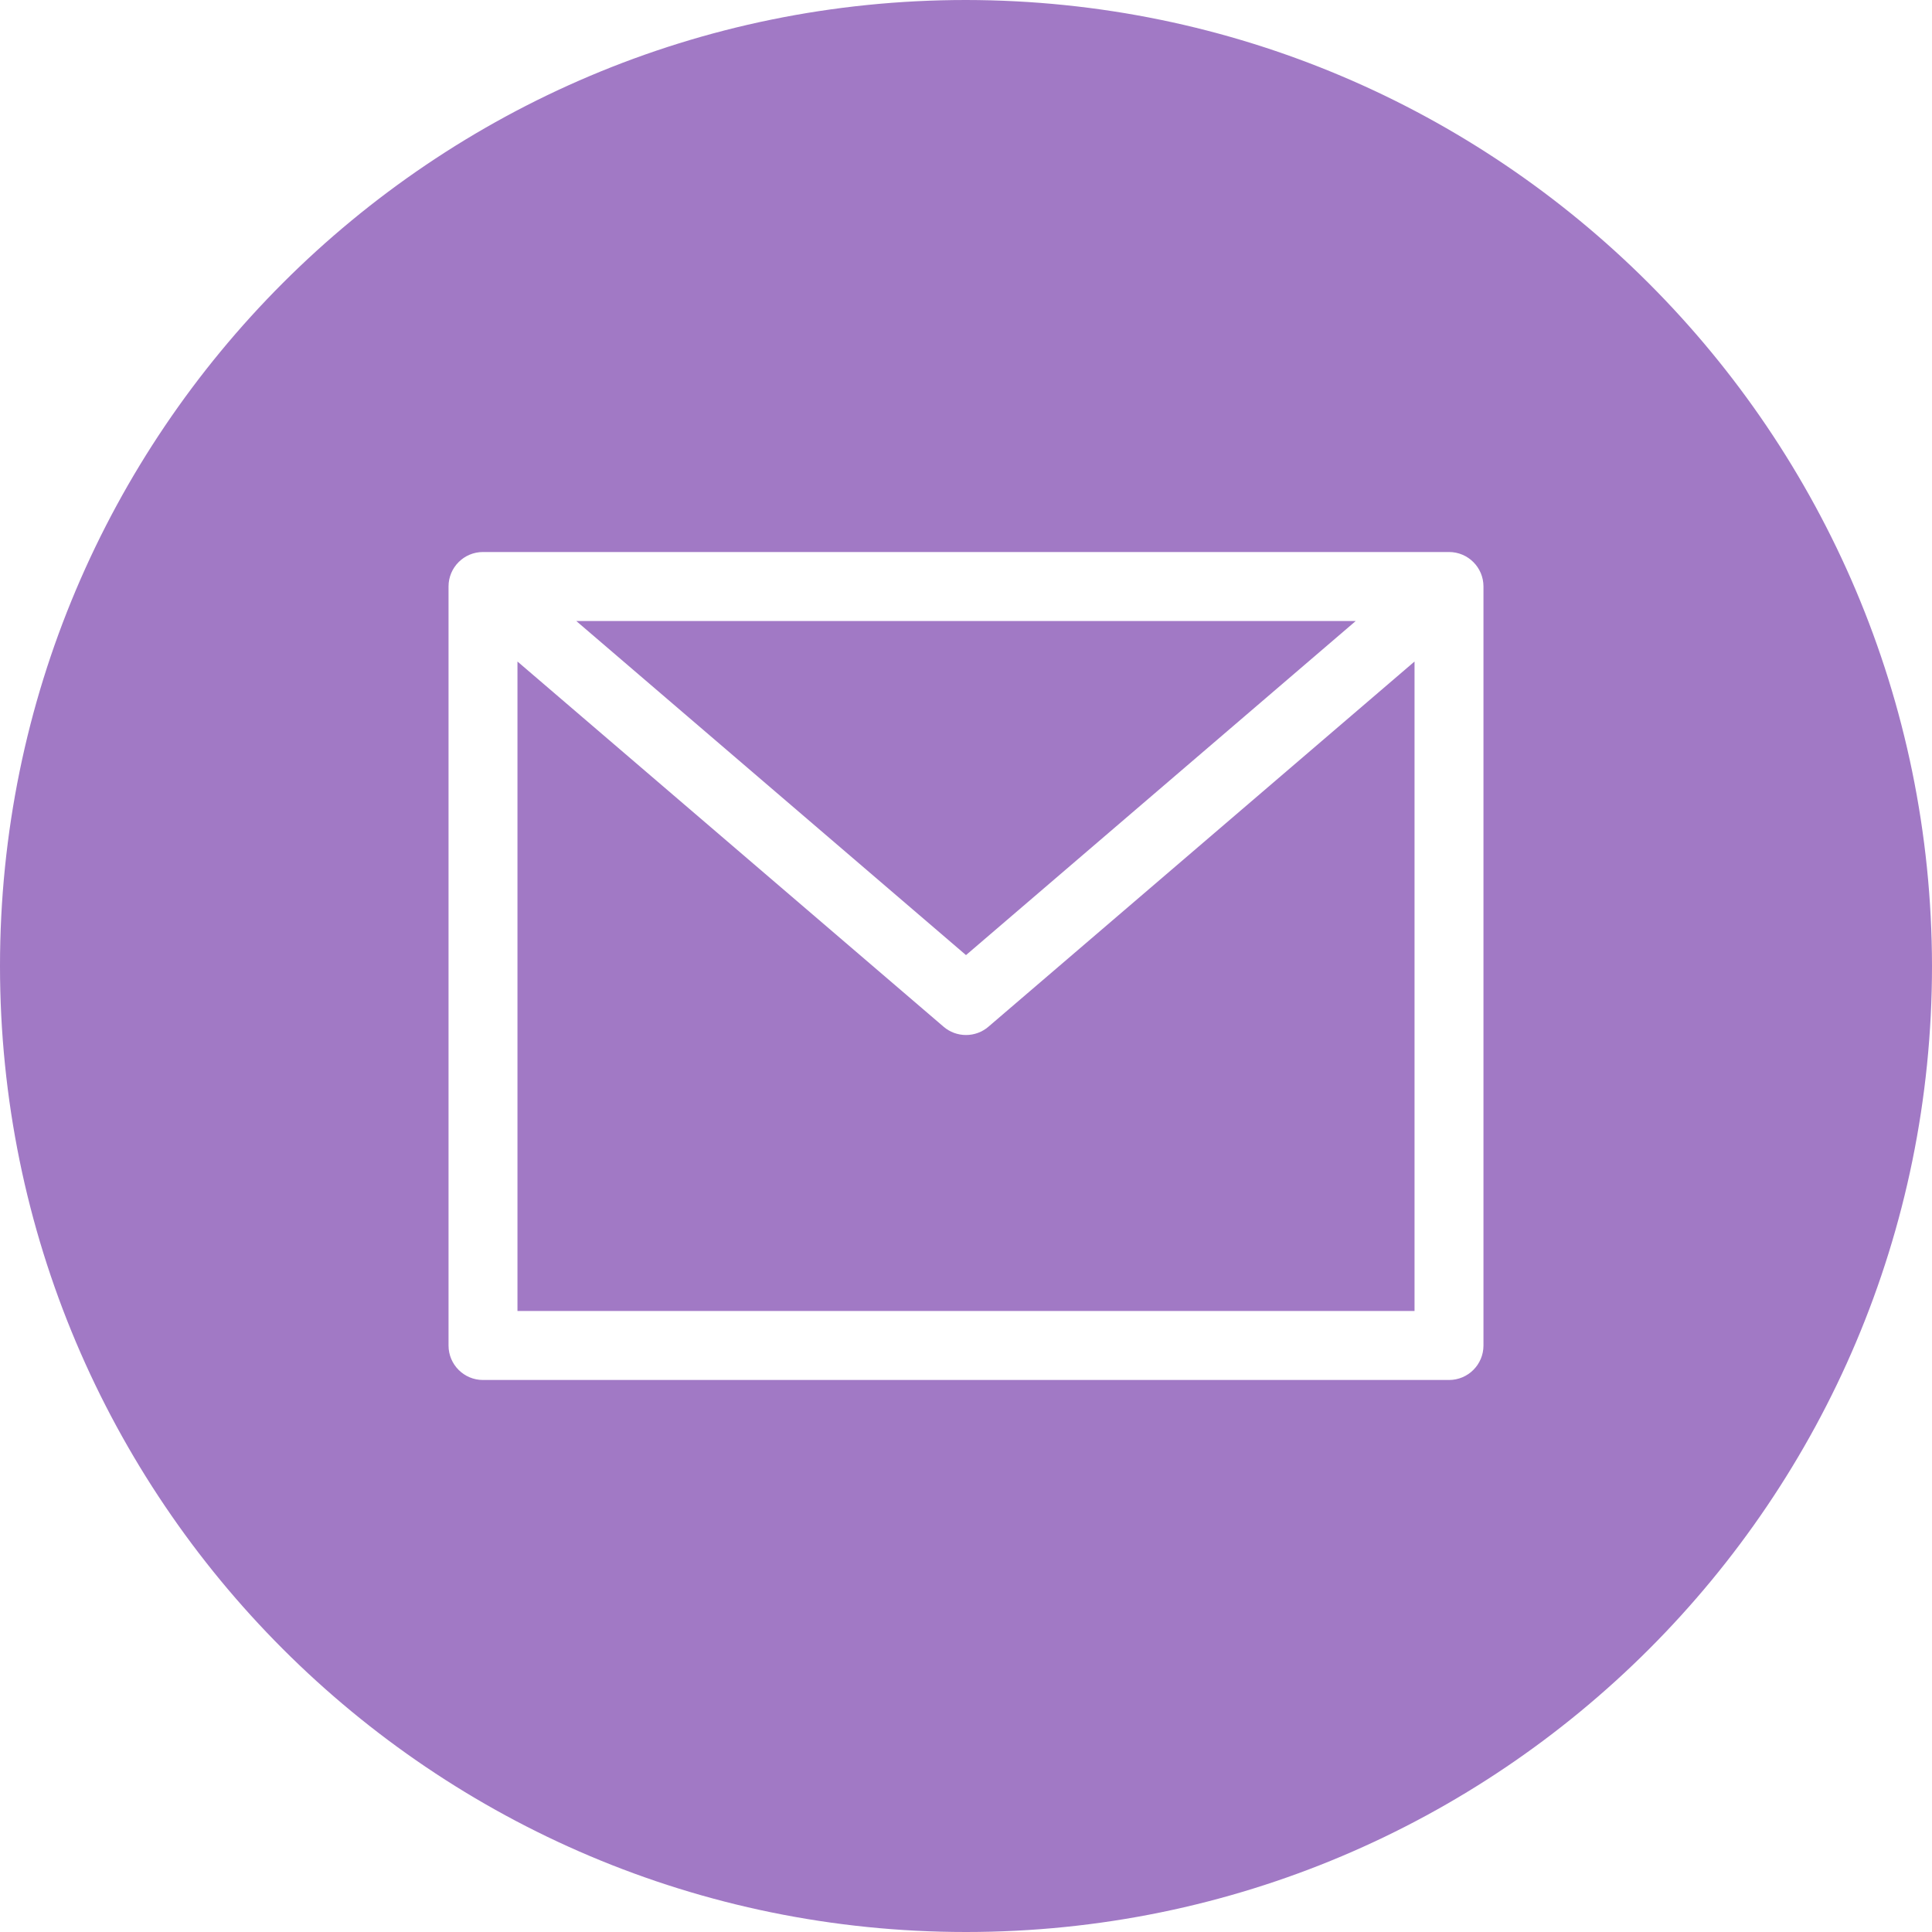 <?xml version="1.0" encoding="UTF-8"?>
<svg width="25px" height="25px" viewBox="0 0 25 25" version="1.1" xmlns="http://www.w3.org/2000/svg" xmlns:xlink="http://www.w3.org/1999/xlink">
    <title>email (2)</title>
    <g id="Page-1" stroke="none" stroke-width="1" fill="none" fill-rule="evenodd">
        <g id="Parent-Category" transform="translate(-1210, -10)" fill="#A179C5" fill-rule="nonzero">
            <g id="email-(2)" transform="translate(1210, 10)">
                <polygon id="Path" points="17.543 8.036 7.457 8.036 12.5 12.359"></polygon>
                <path d="M12.5,13.393 C12.393,13.393 12.29,13.355 12.209,13.285 L6.696,8.56 L6.696,16.964 L18.304,16.964 L18.304,8.56 L12.791,13.285 C12.71,13.355 12.607,13.393 12.5,13.393 Z" id="Path"></path>
                <path d="M12.5,0 C5.596,0 0,5.596 0,12.5 C0,19.404 5.596,25 12.5,25 C19.404,25 25,19.404 25,12.5 C24.992,5.6 19.4,0.008 12.5,0 Z M19.196,17.411 C19.196,17.657 18.997,17.857 18.75,17.857 L6.25,17.857 C6.003,17.857 5.804,17.657 5.804,17.411 L5.804,7.589 C5.804,7.343 6.003,7.143 6.25,7.143 L18.75,7.143 C18.997,7.143 19.196,7.343 19.196,7.589 L19.196,17.411 Z" id="Shape"></path>
            </g>
        </g>
    </g>
</svg>